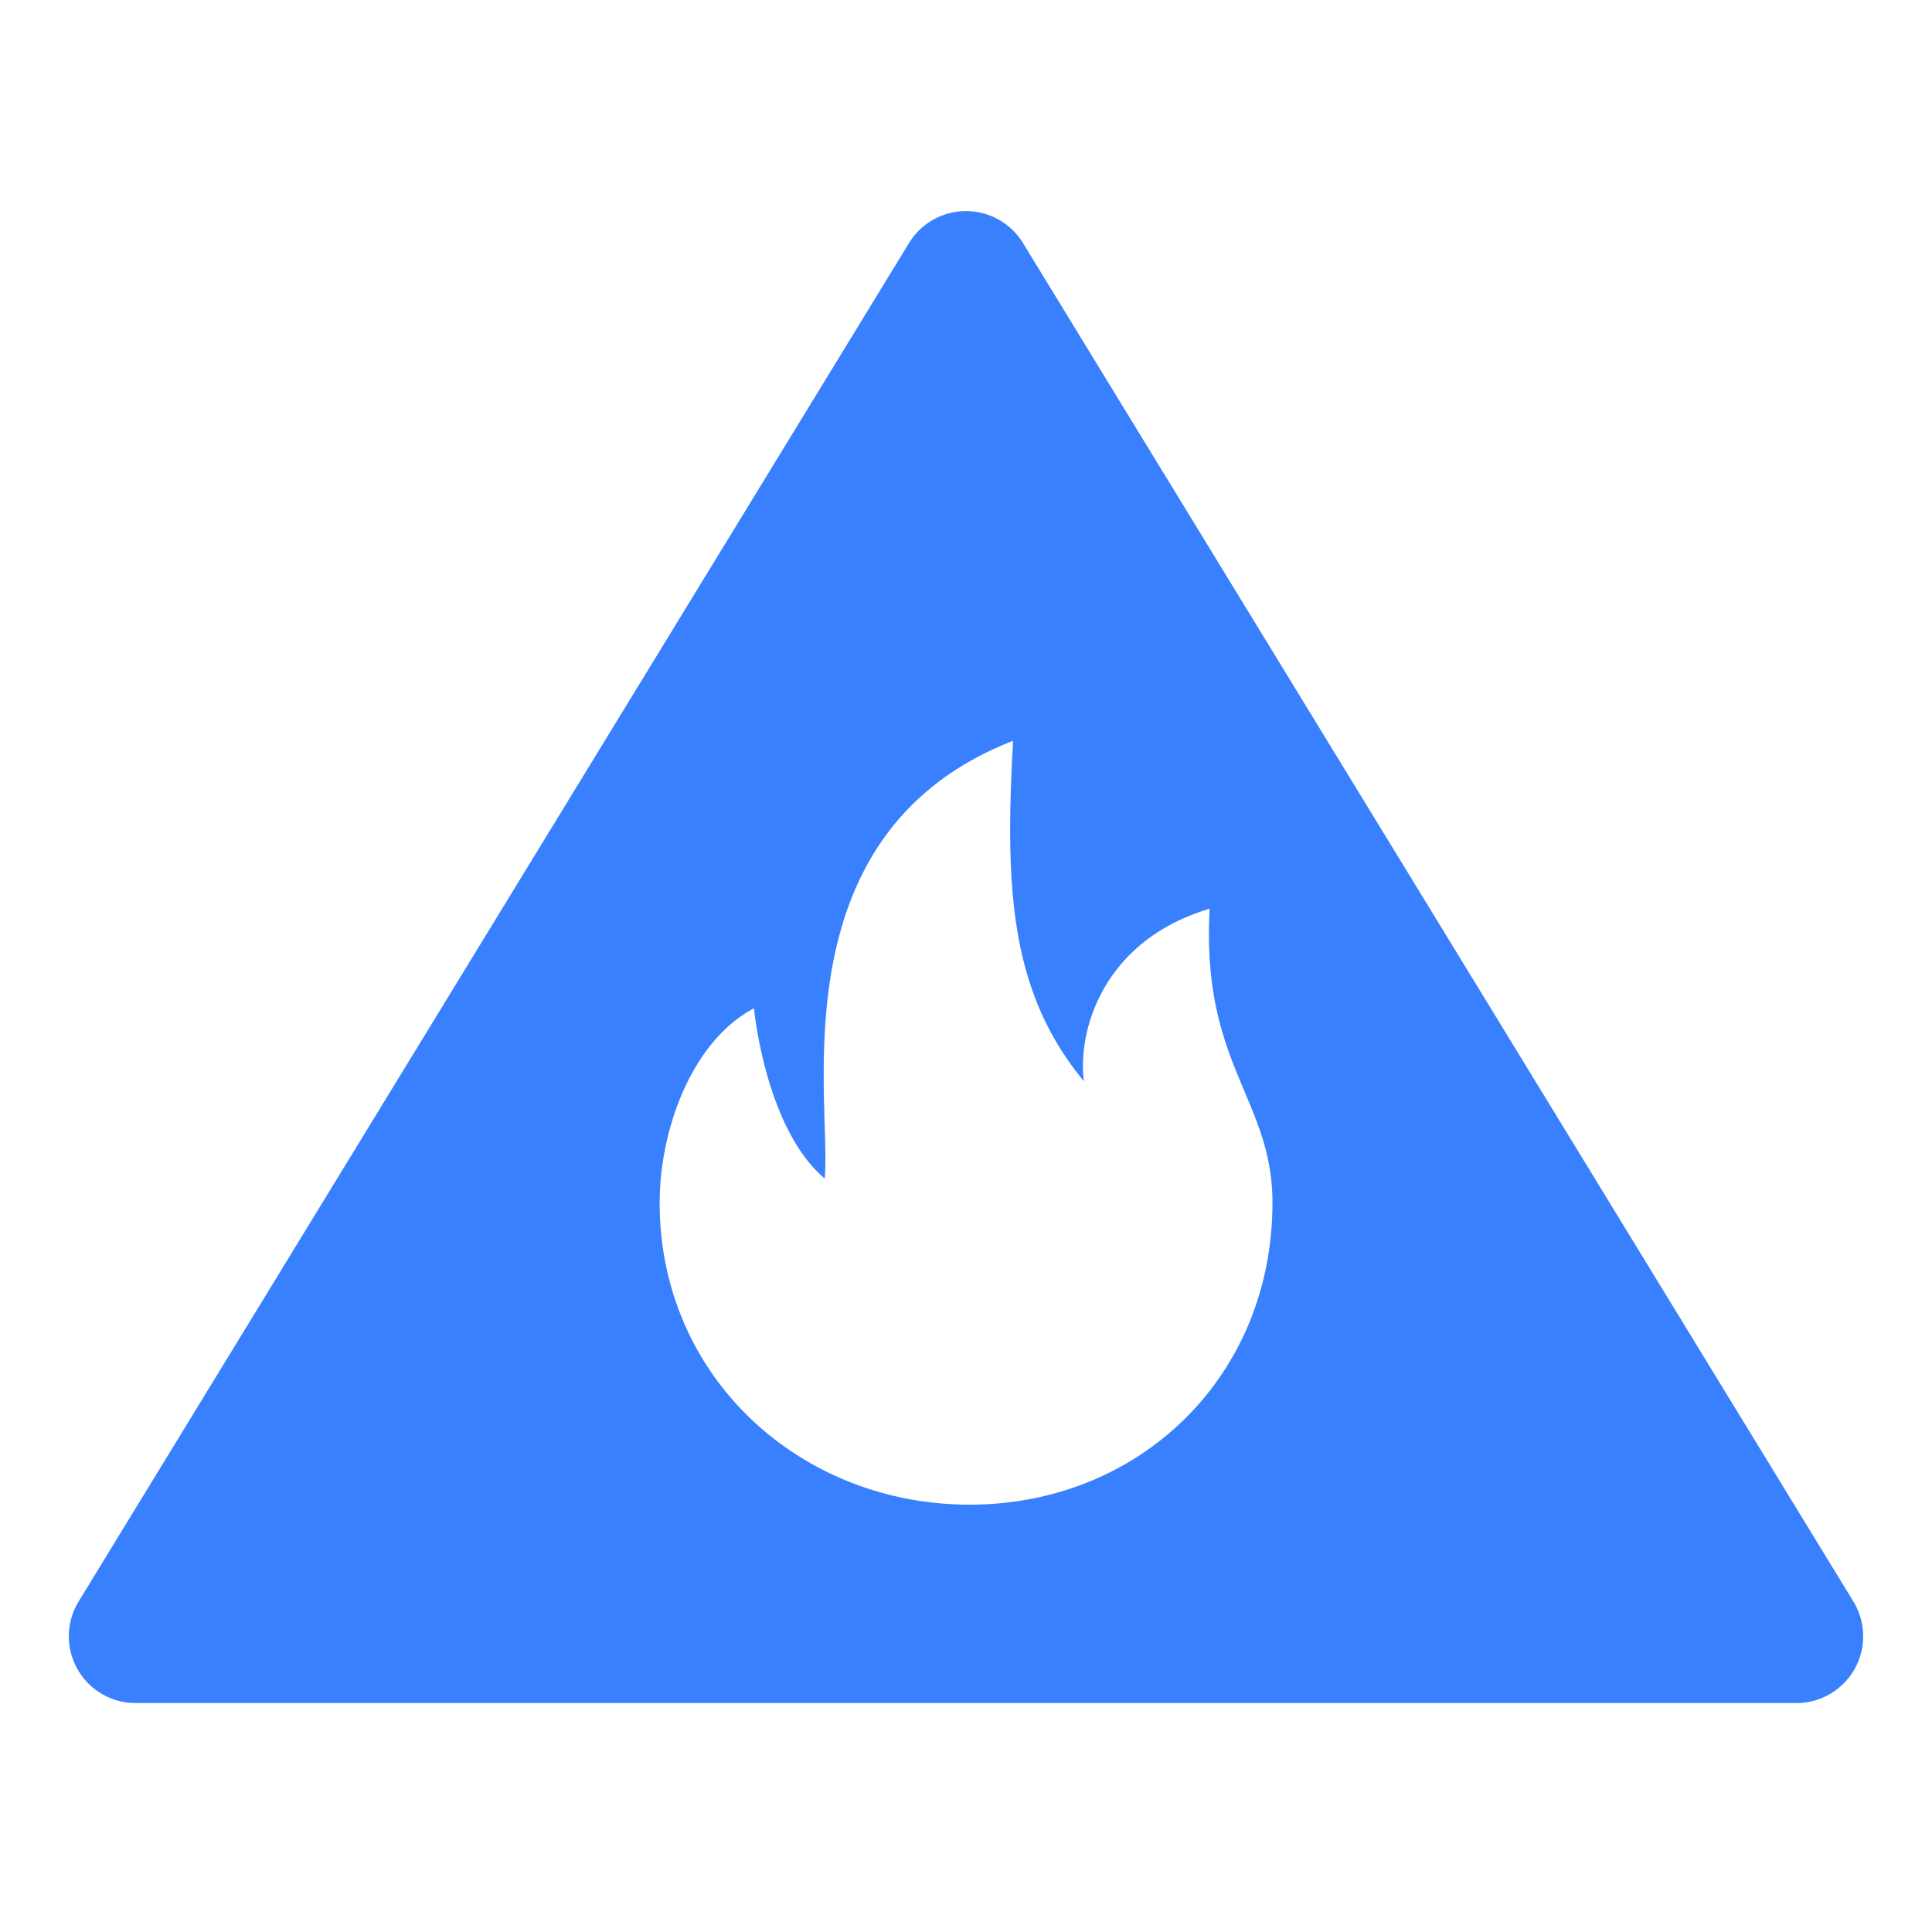<svg style="enable-background:new 0 0 16 16" xml:space="preserve" xmlns="http://www.w3.org/2000/svg" width="16" height="16" fill="#3880fe" class="qi-1605" viewBox="0 0 16 16">
  <path d="M15.349 13.263 8.472 2.013a.553.553 0 0 0-.944 0L.651 13.263a.553.553 0 0 0 .472.841h13.754a.553.553 0 0 0 .472-.841zm-7.319-.802c-1.401 0-2.567-1.054-2.567-2.5 0-.598.261-1.335.781-1.611 0 0 .093.994.586 1.41.057-.667-.398-2.863 1.56-3.625-.069 1.225-.025 2.079.586 2.819-.055-.453.186-1.176 1.042-1.428-.072 1.292.52 1.576.52 2.435-.001 1.446-1.107 2.5-2.508 2.5z"/>
</svg>